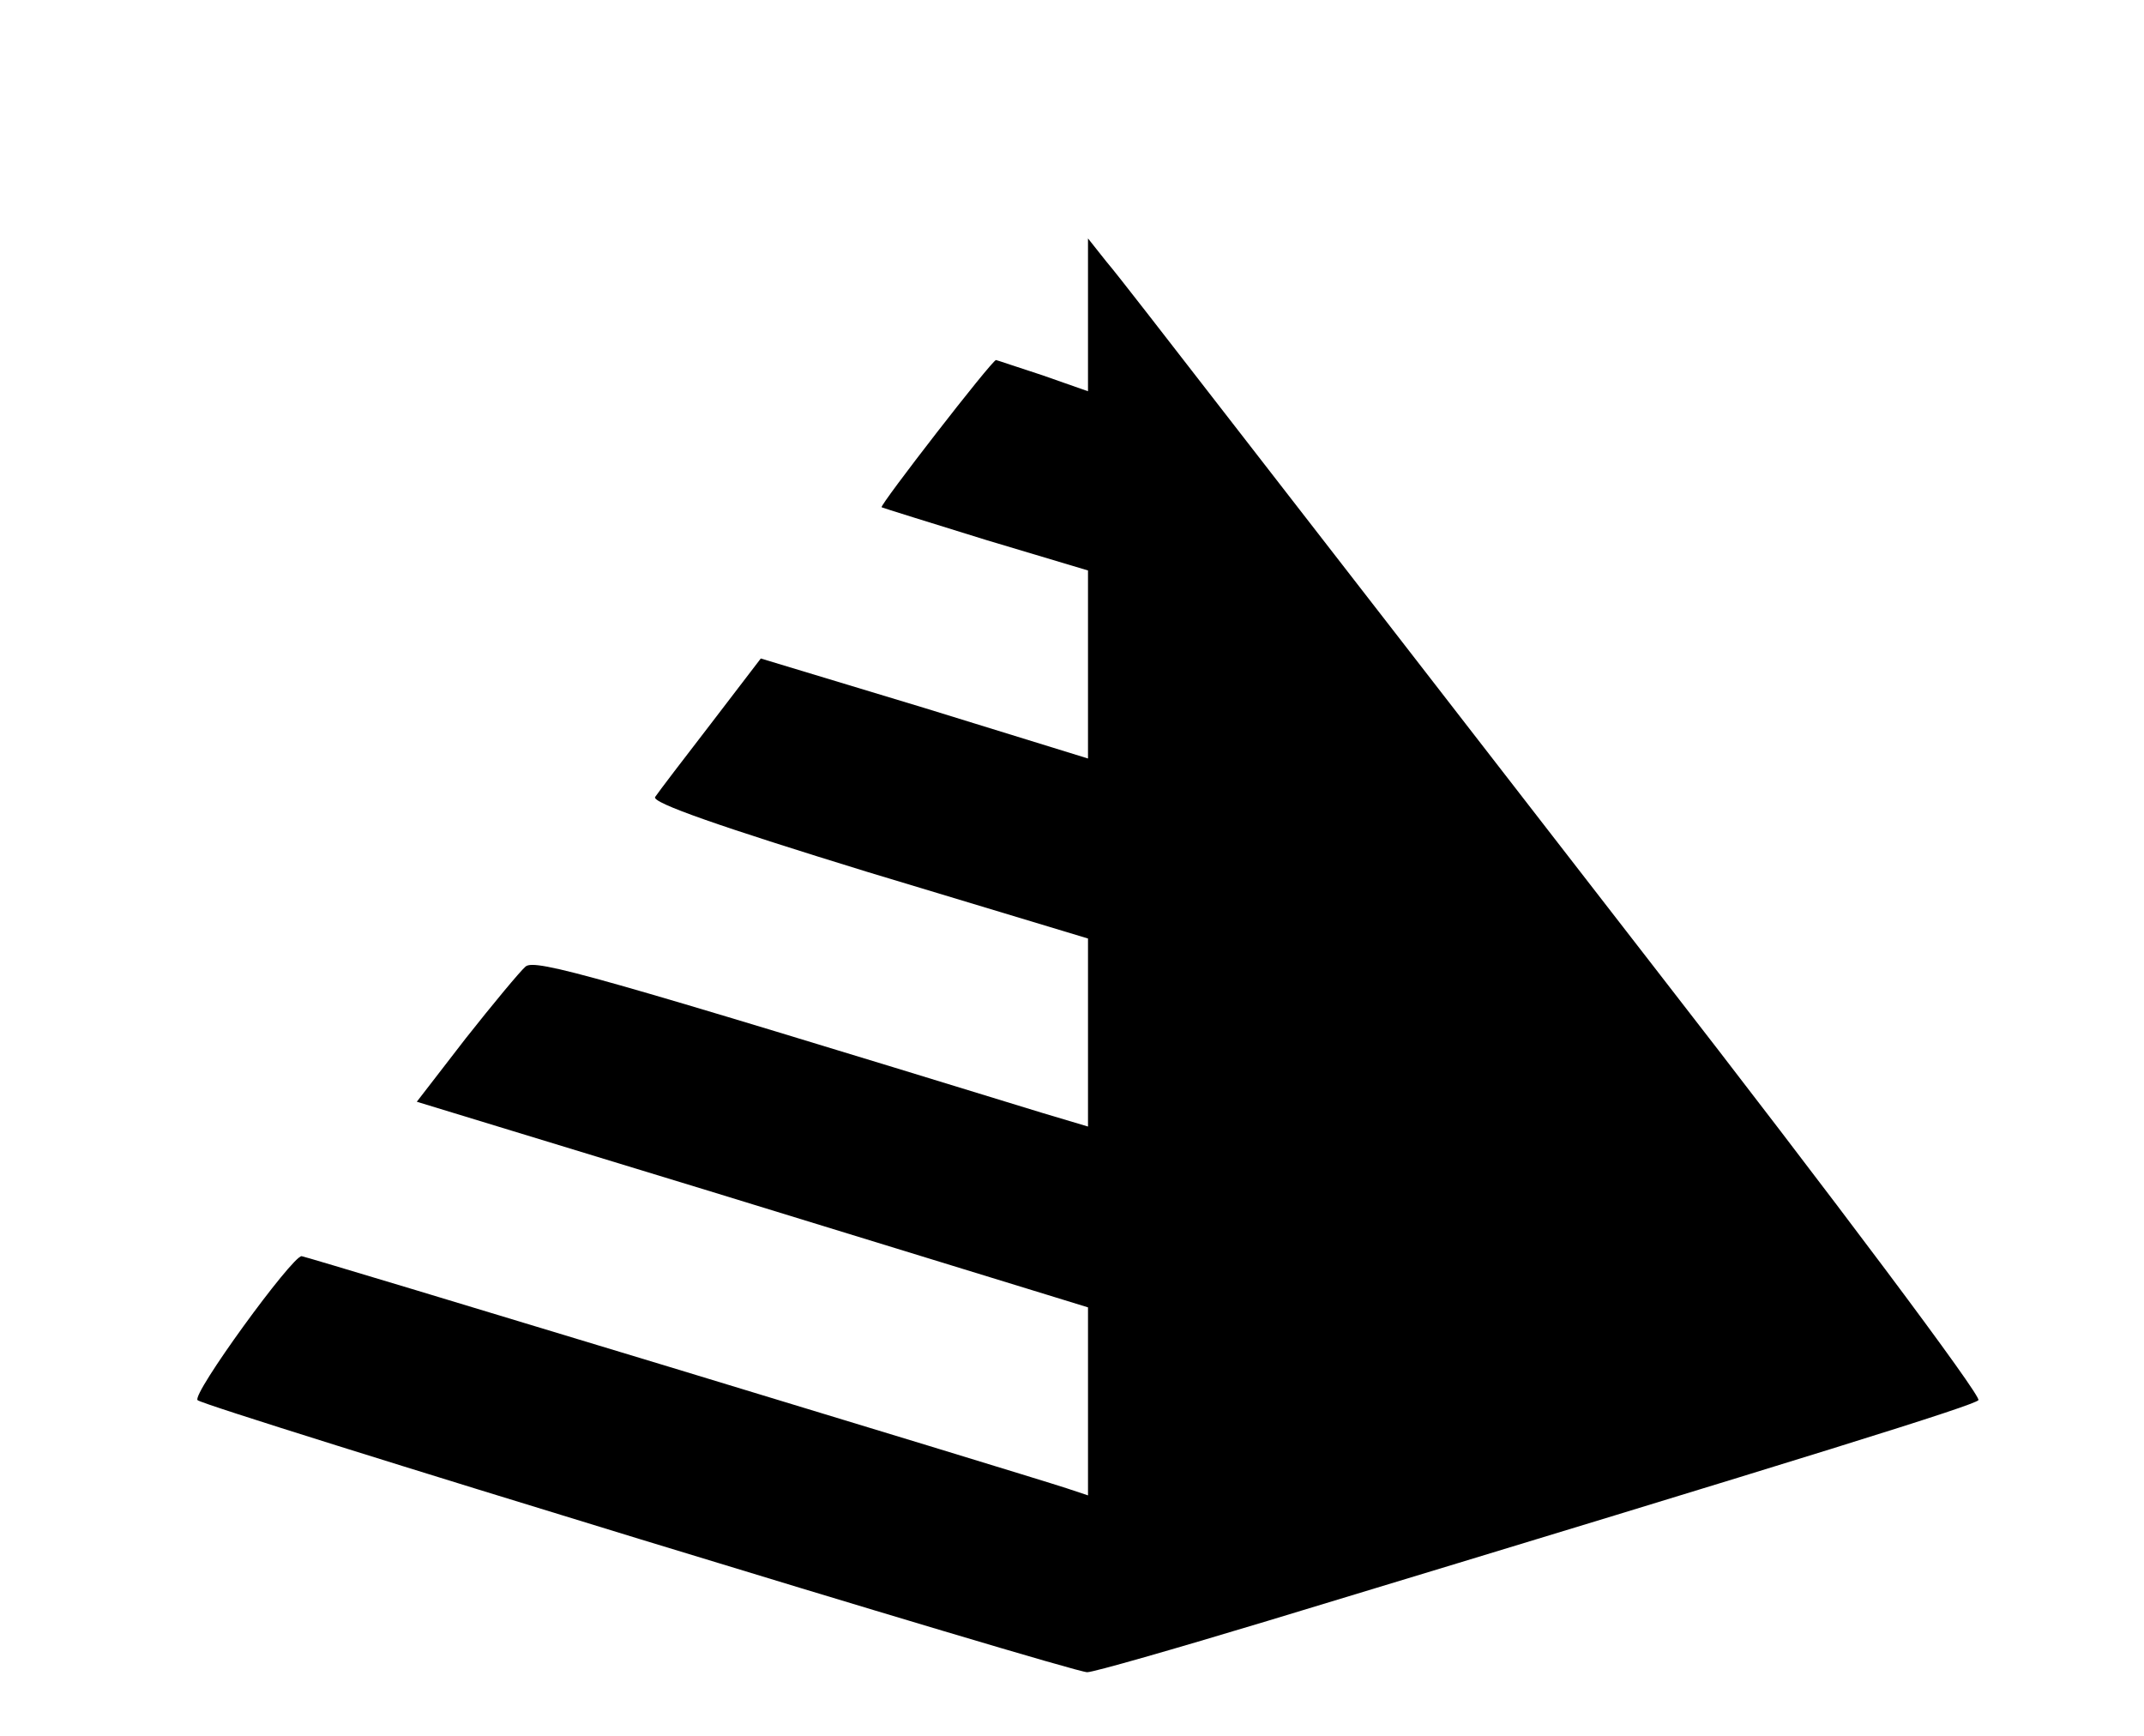<?xml version="1.0" standalone="no"?>
<!DOCTYPE svg PUBLIC "-//W3C//DTD SVG 20010904//EN"
 "http://www.w3.org/TR/2001/REC-SVG-20010904/DTD/svg10.dtd">
<svg version="1.0" xmlns="http://www.w3.org/2000/svg"
 width="268pt" height="217pt" viewBox="0 0 268 217"
 preserveAspectRatio="xMidYMid meet">

<g transform="translate(0,217) scale(0.1,-0.1)"
fill="#000000" stroke="none">
<path d="M1360 1776 l0 -95 -57 20 c-31 10 -57 19 -58 19 -5 0 -146 -182 -143
-184 2 -1 60 -19 131 -41 l127 -38 0 -117 0 -118 -204 63 -205 62 -62 -81
c-34 -44 -66 -86 -70 -92 -6 -7 84 -38 266 -94 l275 -83 0 -118 0 -117 -57 17
c-557 171 -634 193 -646 183 -7 -6 -41 -47 -75 -90 l-61 -79 367 -112 c202
-62 391 -120 420 -129 l52 -16 0 -117 0 -118 -27 9 c-55 18 -951 290 -956 290
-12 0 -138 -173 -130 -180 9 -9 1092 -340 1112 -340 8 0 109 29 225 64 703
213 882 269 889 276 5 4 -179 250 -409 546 -230 297 -472 609 -538 694 -66 85
-130 168 -143 183 l-23 29 0 -96z"/>
</g>
</svg>
